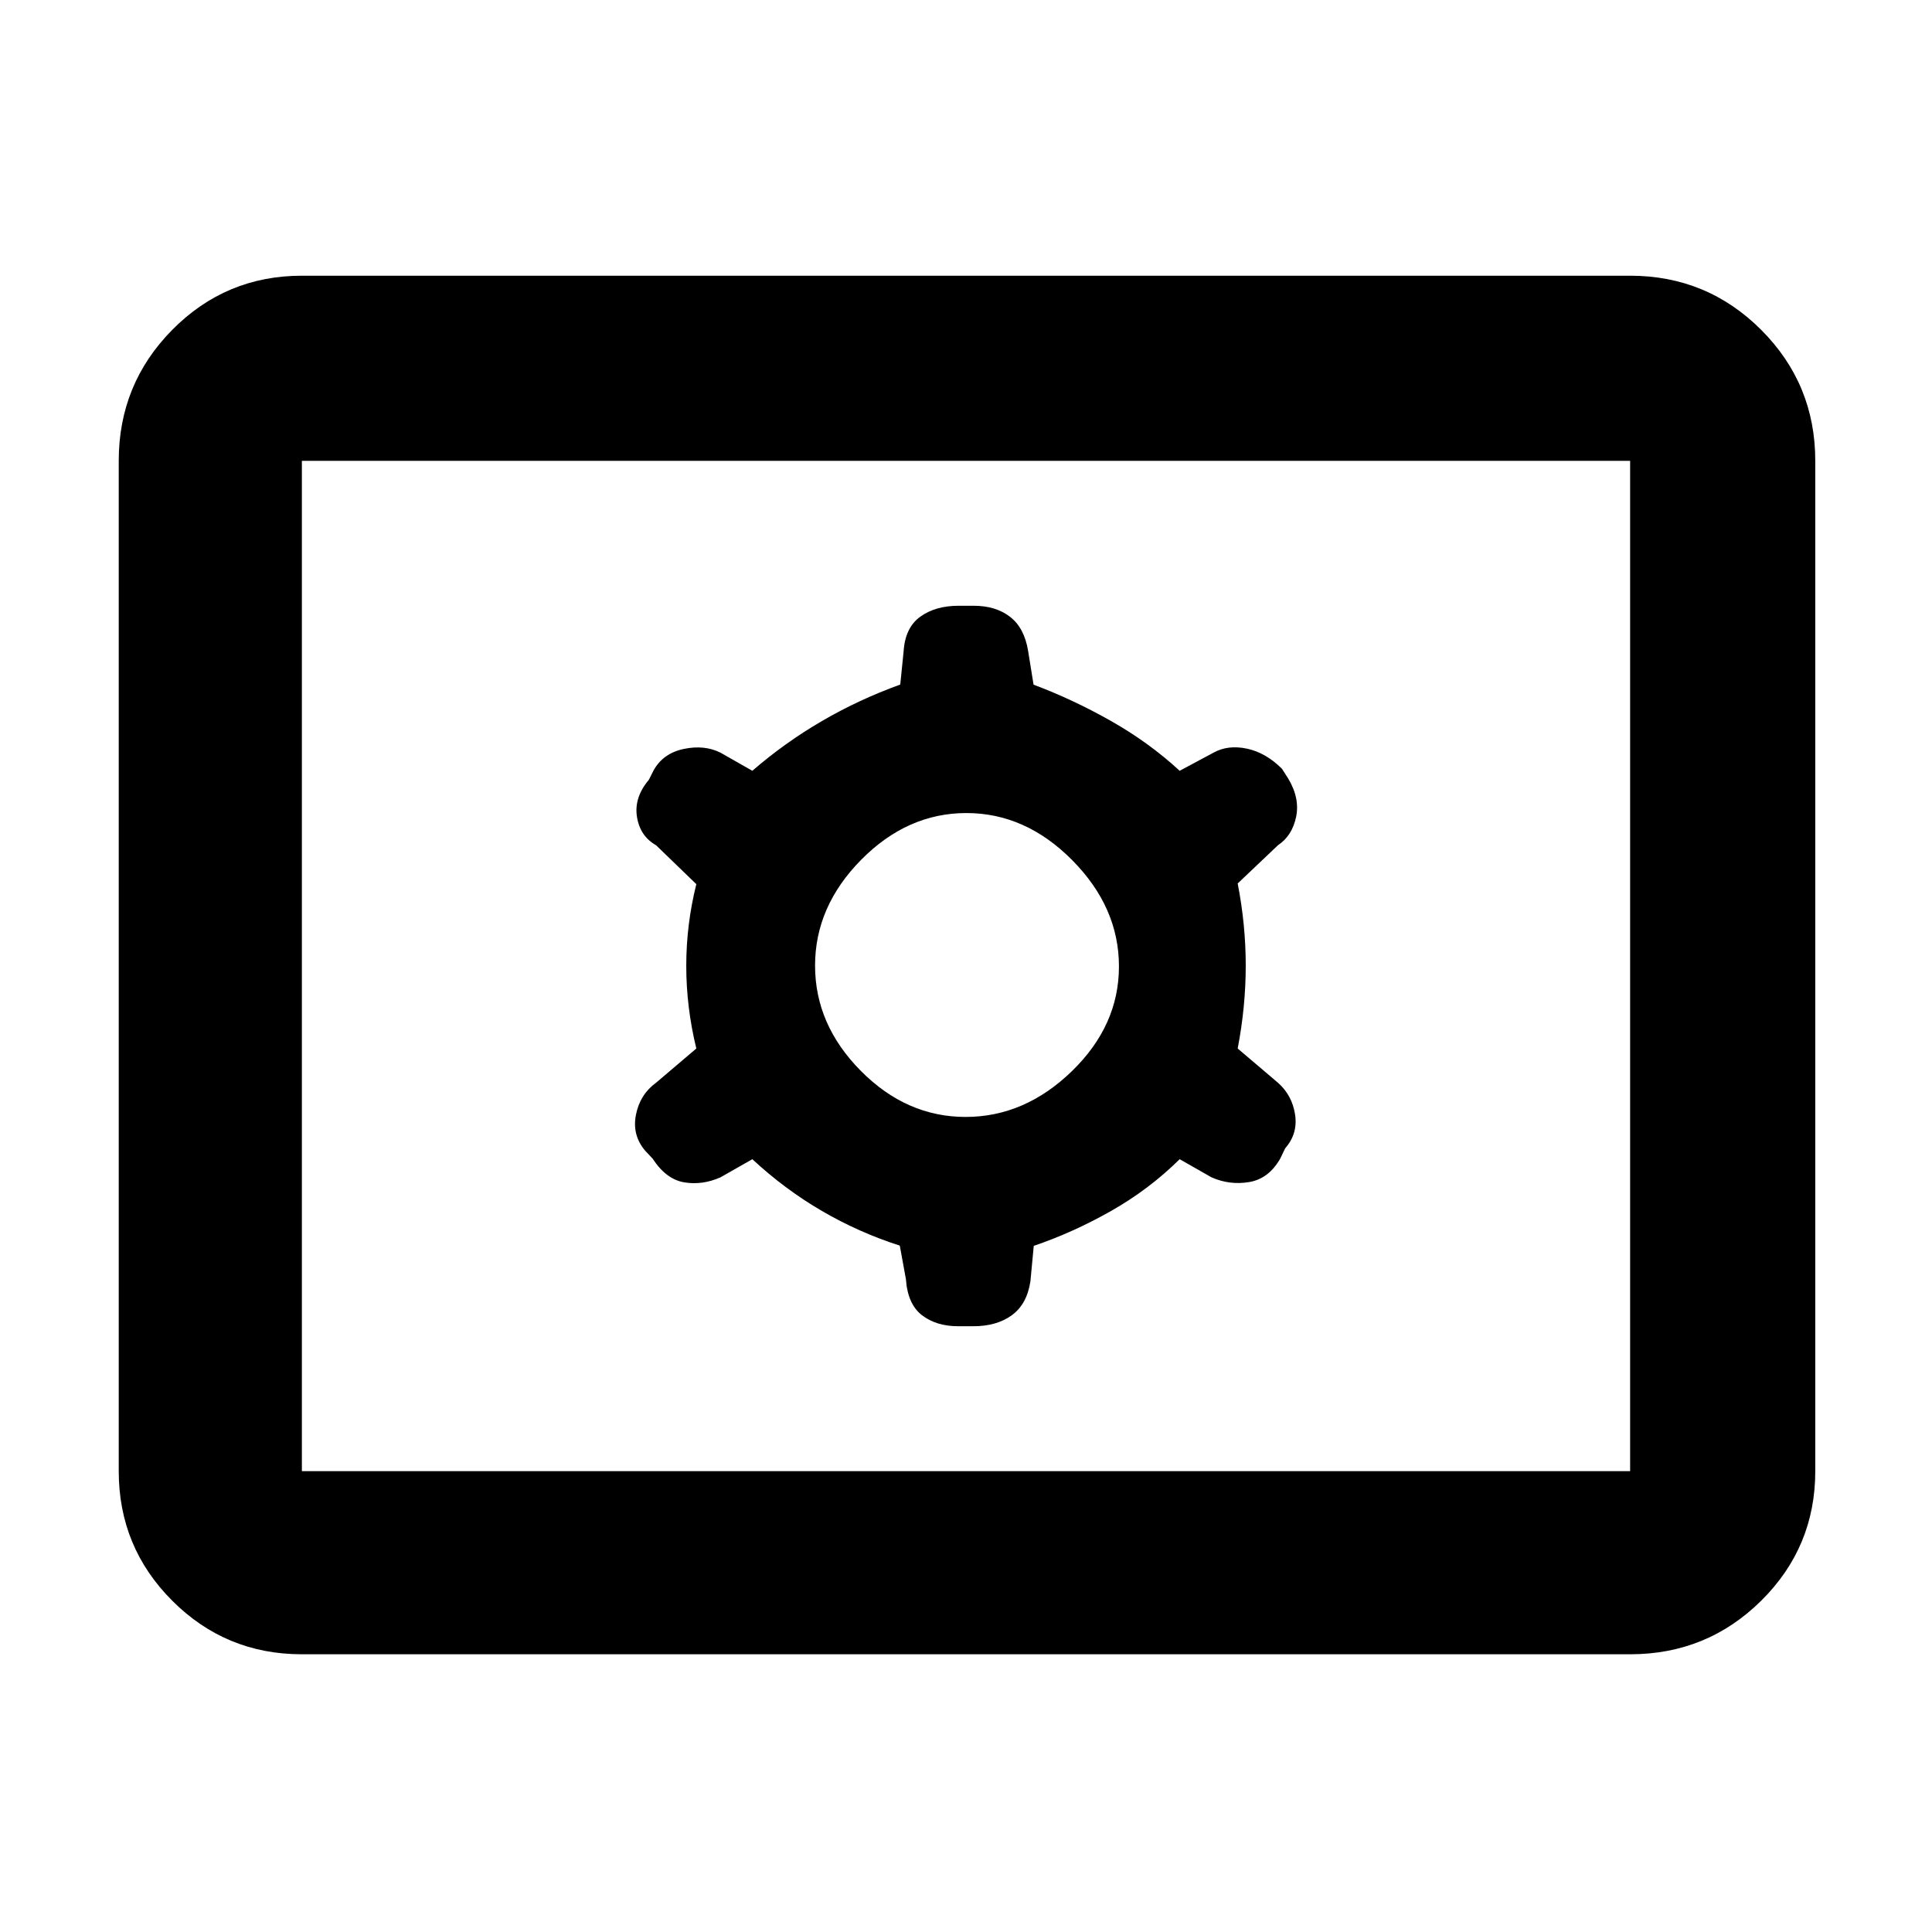 <svg xmlns="http://www.w3.org/2000/svg" height="48" viewBox="0 -960 960 960" width="48"><path d="M150-138q-37.8 0-64.4-26.6Q59-191.2 59-229v-502q0-38.21 26.6-65.11Q112.2-823 150-823h660q38.21 0 65.11 26.89Q902-769.21 902-731v502q0 37.8-26.89 64.4Q848.21-138 810-138H150Zm0-91h660v-502H150v502Zm223.83-155q16.17 15 34.58 25.72 18.41 10.72 38.69 17.22l3.04 16.64Q451-312 458.1-306.5q7.1 5.5 18.08 5.5h7.5q11.52 0 19.05-5.44 7.52-5.44 9.27-16.82l1.67-17.68q19.51-6.62 38.42-17.34Q571-369 586.17-384l15.81 9q9.02 4 18.75 2.36 9.74-1.65 15.47-11.76l2.4-5.02q6.4-7.27 4.9-16.85-1.5-9.59-8.5-15.73l-20-17q4-20.83 4-41.17 0-20.33-4-40.83l20-19q7-4.63 9-13.95t-3.87-19.16L637-578q-8-8-17.41-10-9.4-2-16.61 2l-16.81 9q-15.17-14-34.08-24.72-18.91-10.72-38.52-18.07l-2.71-16.79Q509-648 501.9-653.5q-7.1-5.5-18.08-5.5h-7.5q-11.52 0-19.05 5.44-7.52 5.43-8.27 17.23l-1.67 16.48q-20.51 7.41-38.92 18.13Q390-591 373.83-577l-15.81-9q-8.02-4-18.25-1.86-10.24 2.15-14.97 10.6l-2.4 4.76q-7.4 8.75-5.9 18.36T326-540l20 19.33q-5 20.06-5 40.61 0 20.56 5 41.06l-20 17q-8 5.81-10 15.92-2 10.1 4.57 17.85l3.73 3.97Q331-374 340-372.5t18.02-2.5l15.81-9Zm105.96-21q-29.37 0-52.08-22.92Q405-450.85 405-480.21q0-29.37 22.92-52.58Q450.85-556 480.21-556q29.37 0 52.58 23.42Q556-509.15 556-479.79q0 29.37-23.42 52.08Q509.15-405 479.79-405ZM150-229v-502 502Z"/></svg>
